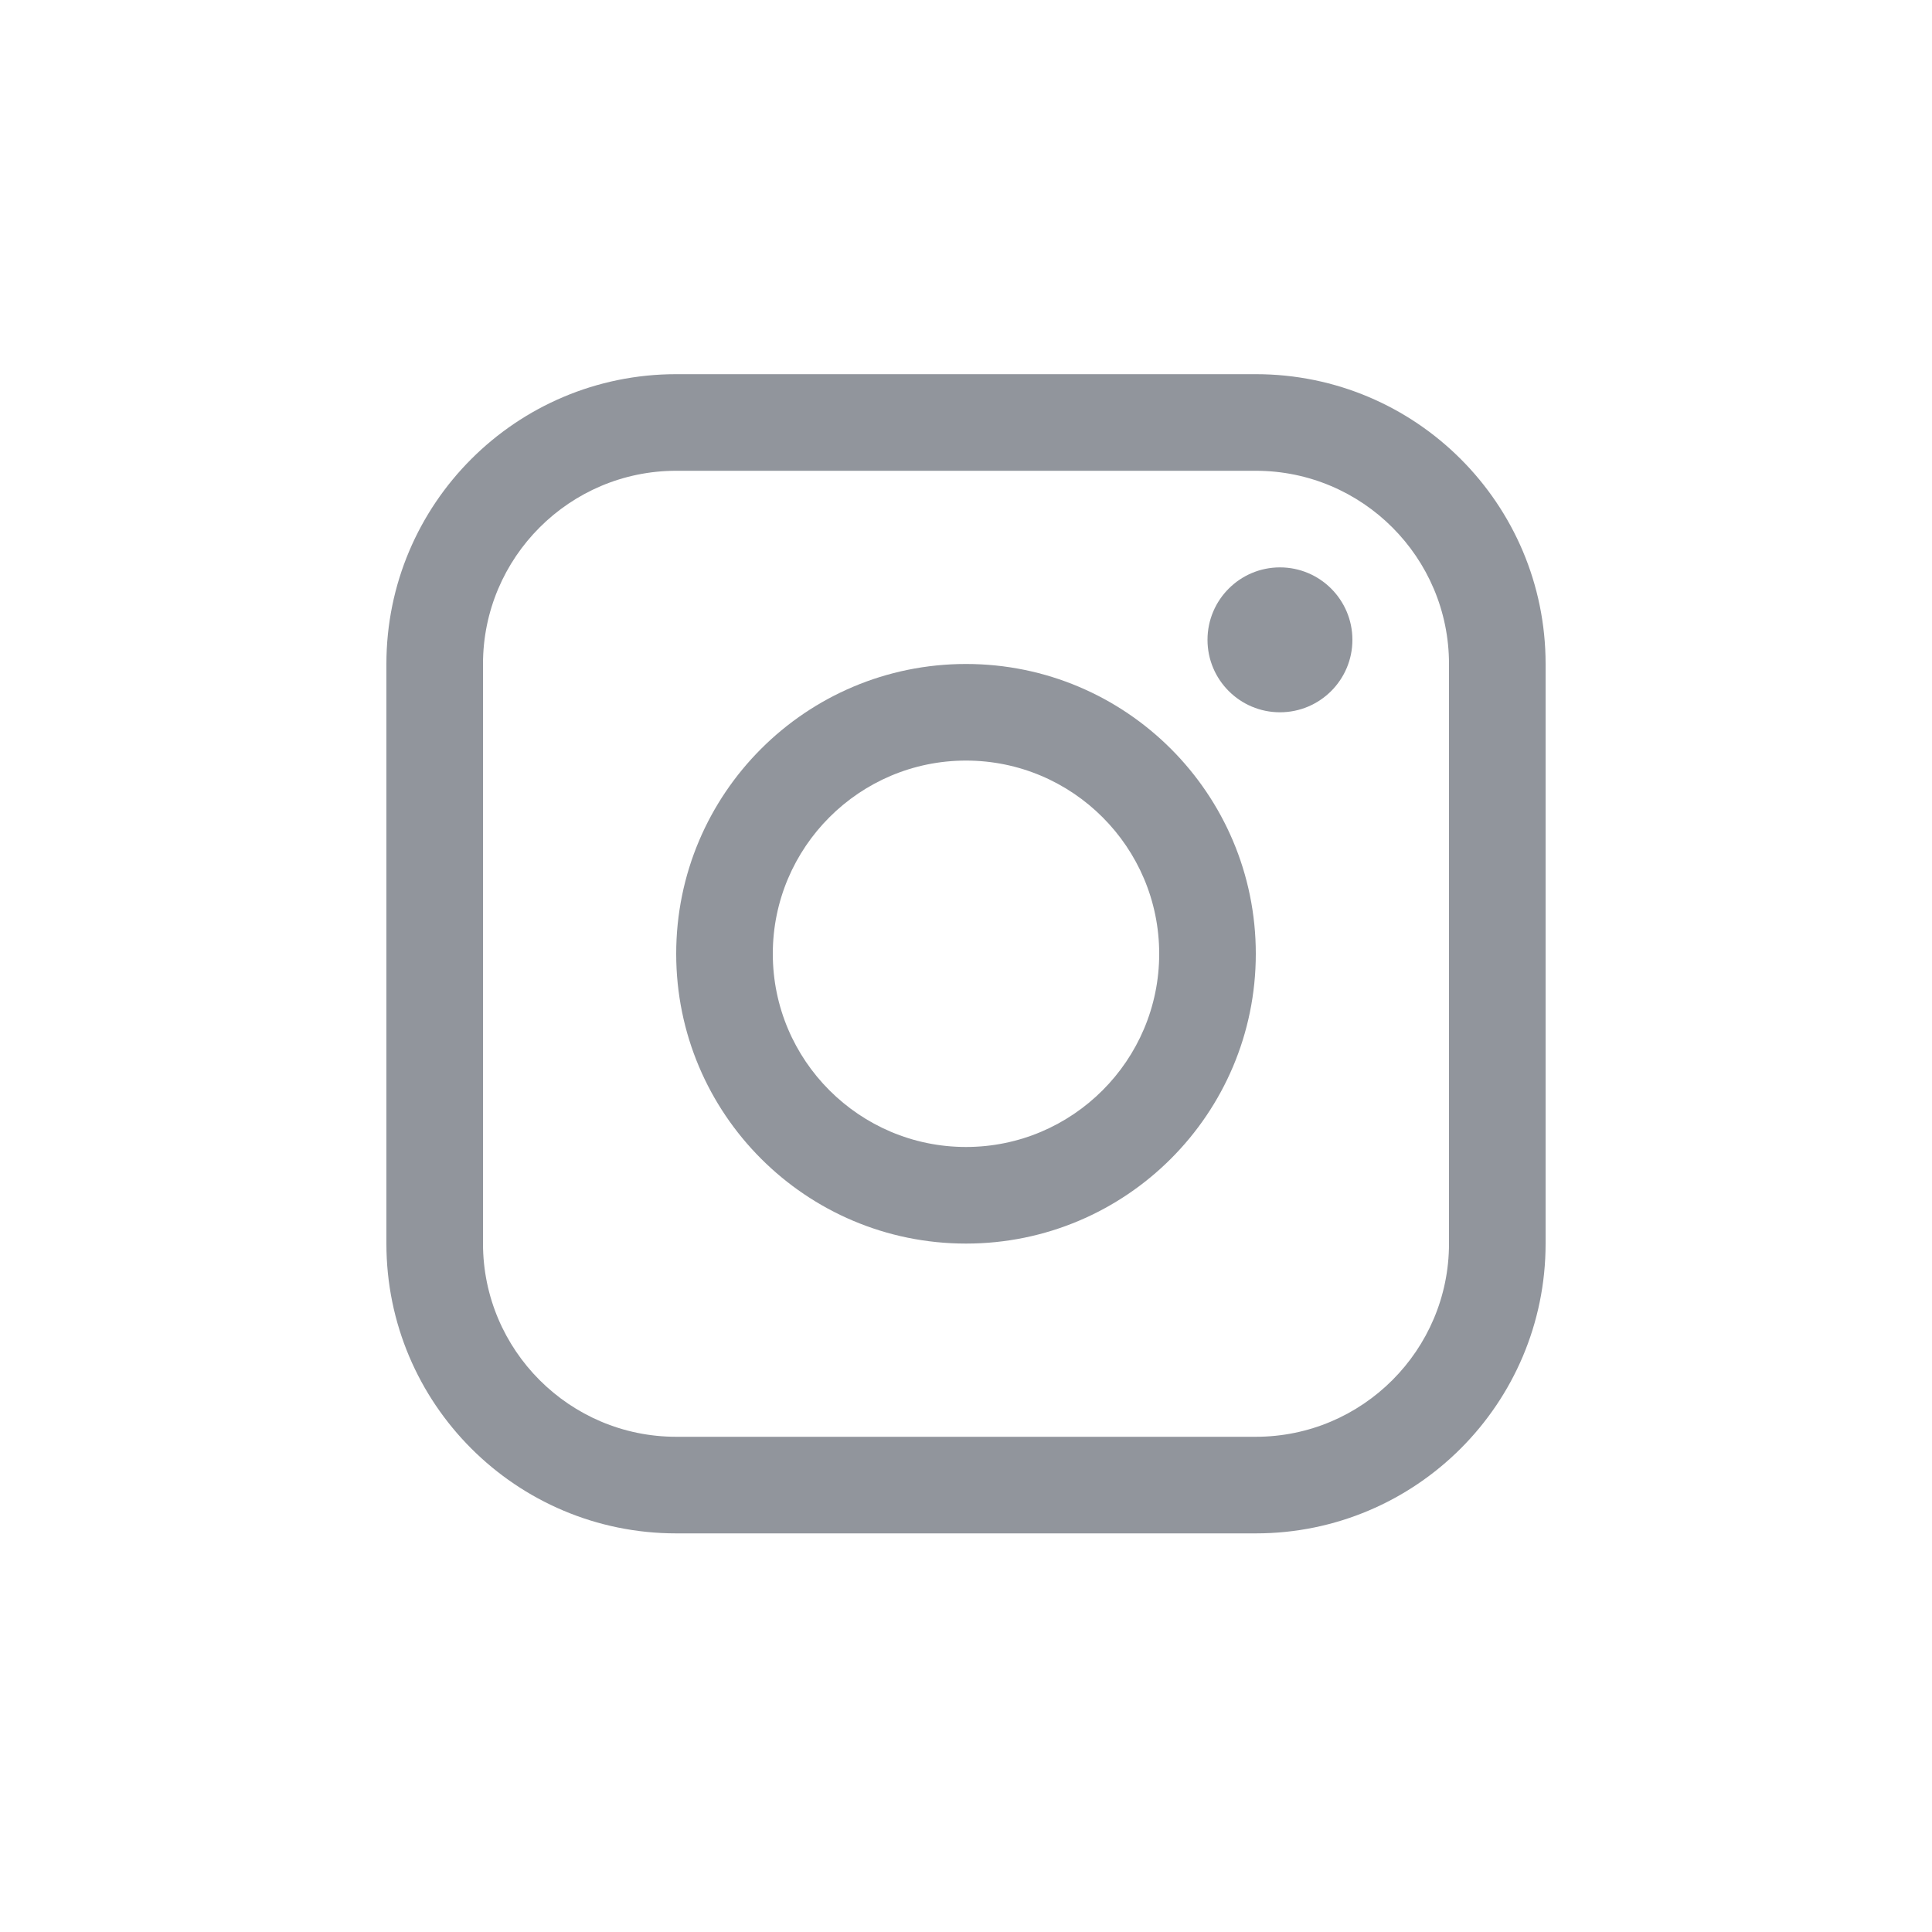 <?xml version="1.0" encoding="UTF-8" standalone="no"?>
<svg xmlns="http://www.w3.org/2000/svg" width="40" height="40" viewBox="0 0 40 40">
  <g fill="none" fill-rule="evenodd">
    <path fill="#91959C" d="M26 7.747H14c-3.314 0-6 2.686-6 6v12c0 3.314 2.686 6 6 6h12c3.314 0 6-2.686 6-6v-12c0-3.314-2.686-6-6-6m0 2c2.206 0 4 1.794 4 4v12c0 2.206-1.794 4-4 4H14c-2.206 0-4-1.794-4-4v-12c0-2.206 1.794-4 4-4h12"/>
    <path fill="#91959C" d="M20 13.747c-3.314 0-6 2.686-6 6s2.686 6 6 6 6-2.686 6-6-2.686-6-6-6m0 2c2.206 0 4 1.794 4 4s-1.794 4-4 4-4-1.794-4-4 1.794-4 4-4"/>
    <path fill="#91959C" d="M28 13.247c0 .828-.672 1.5-1.5 1.5s-1.5-.672-1.5-1.5.672-1.5 1.5-1.5 1.5.672 1.5 1.5"/>
  </g>
</svg>